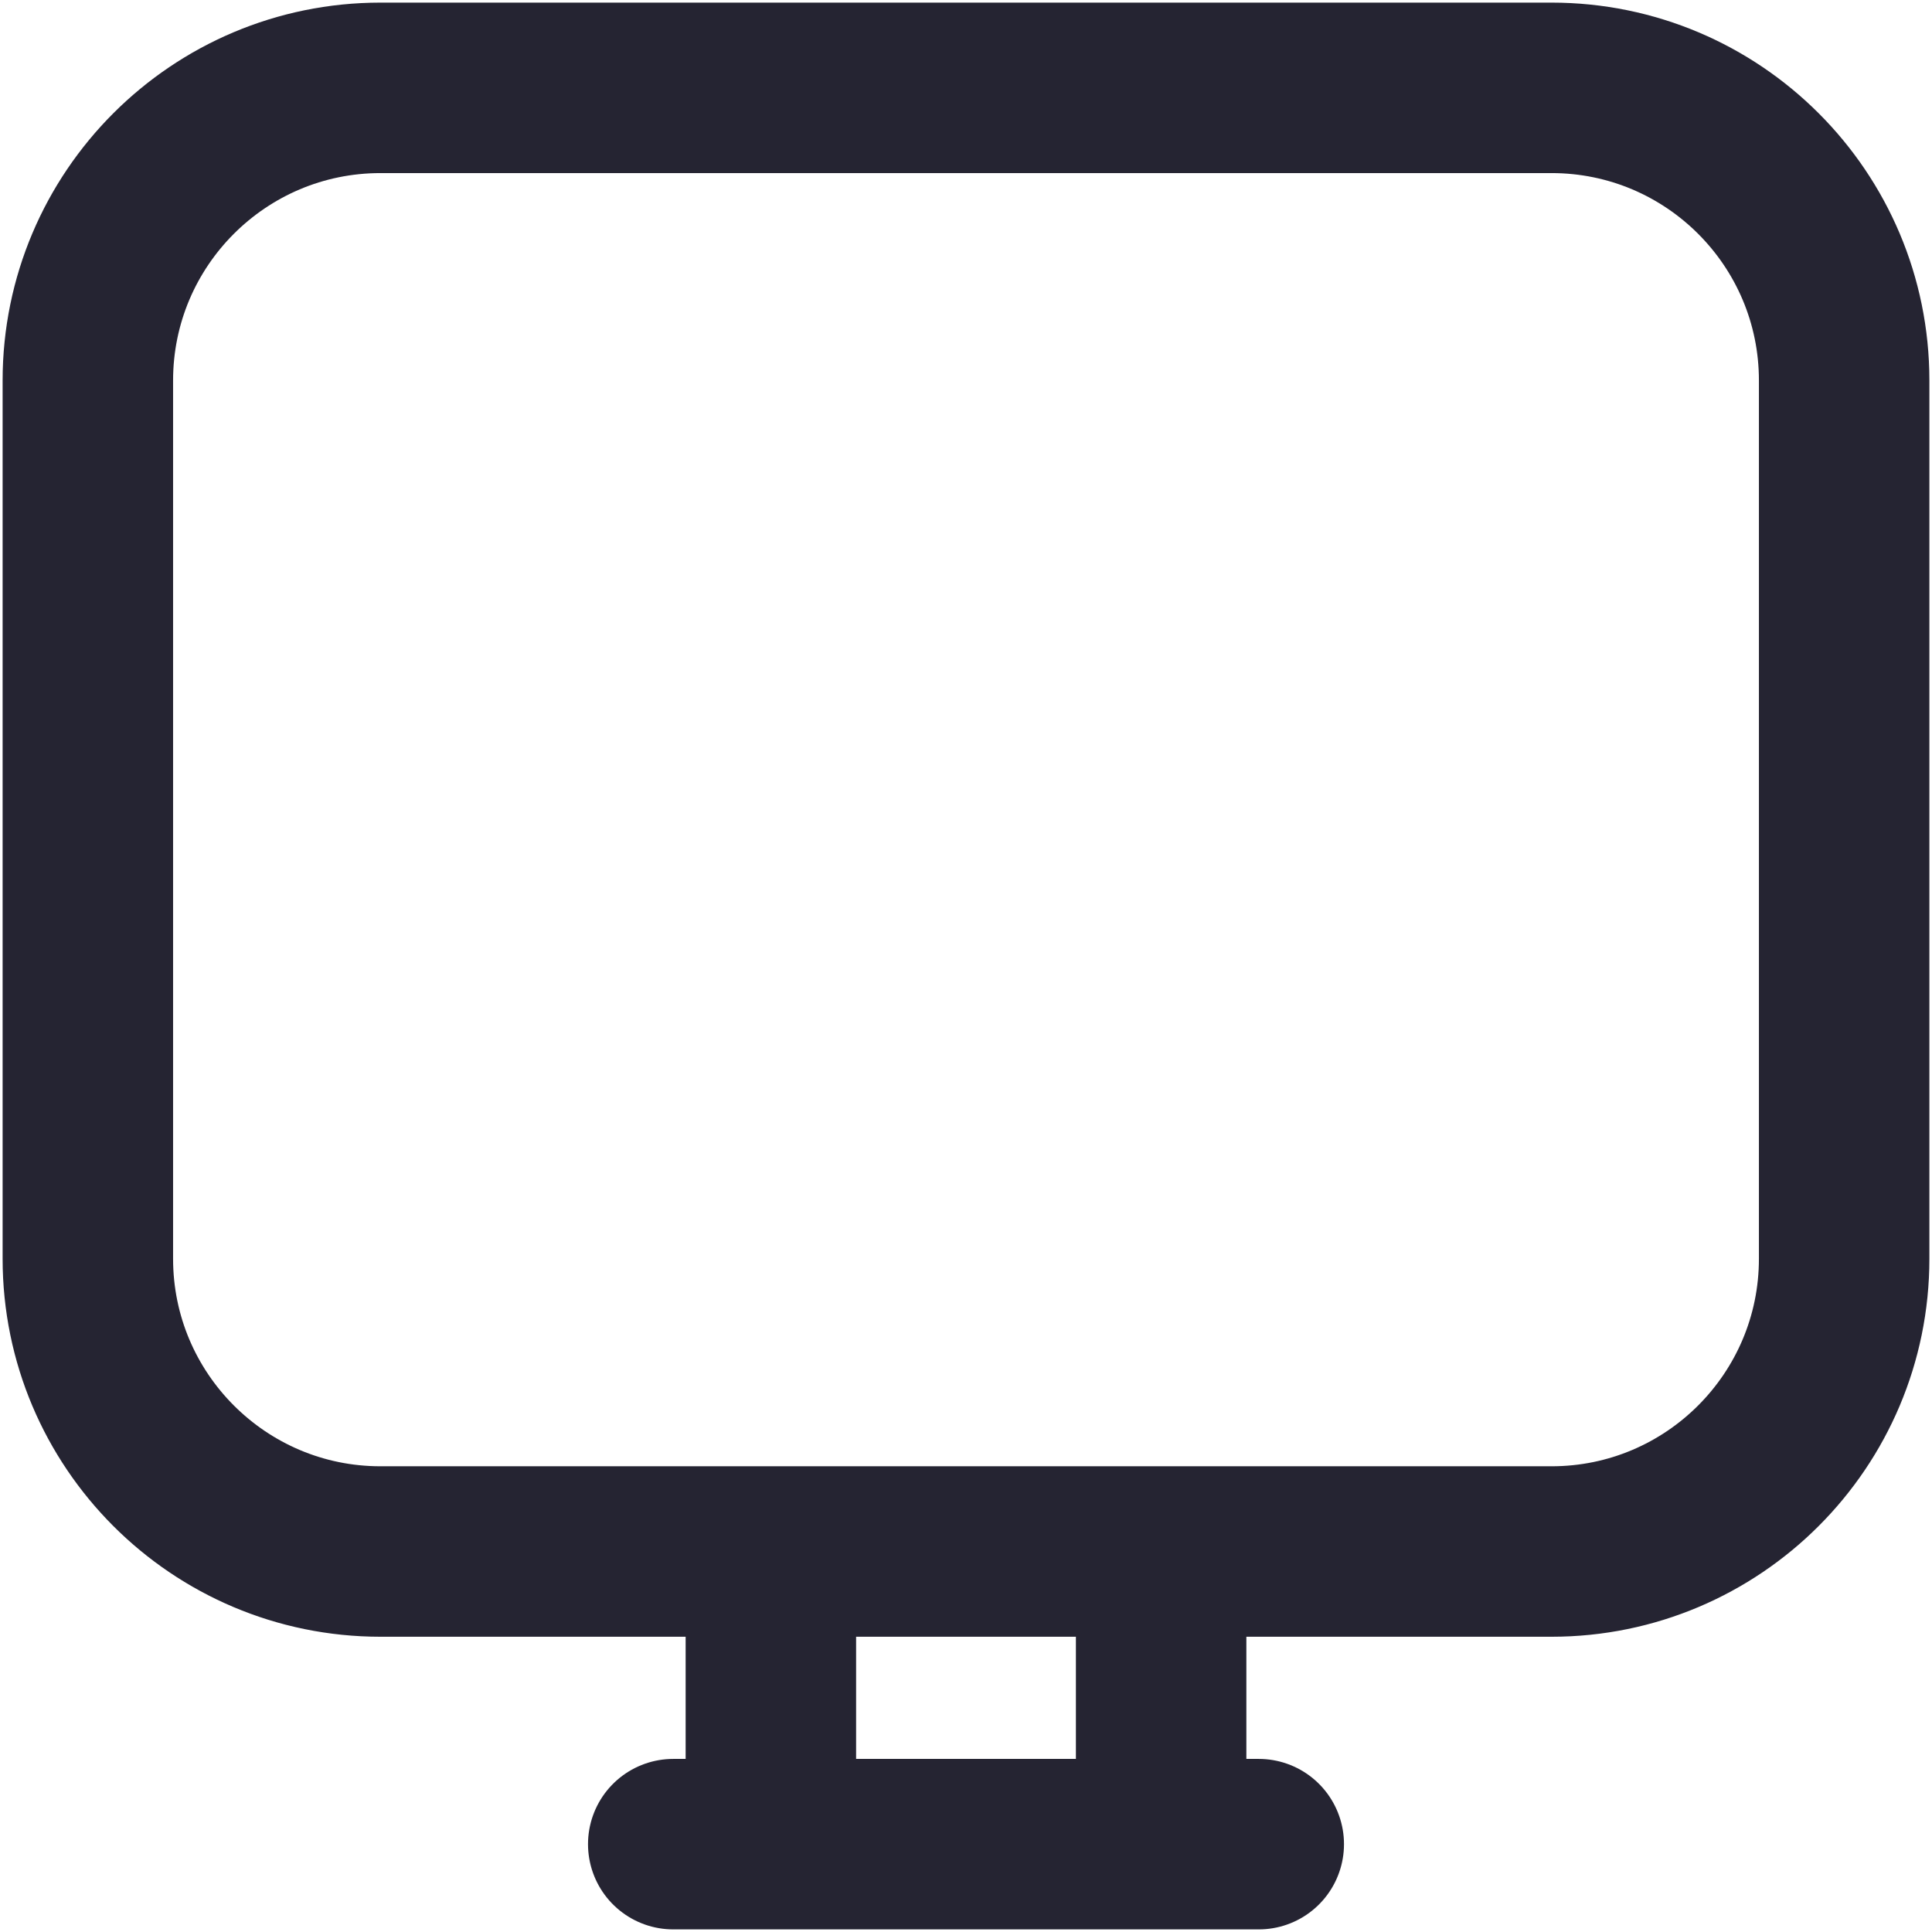 <svg width="17" height="17" viewBox="0 0 17 17" fill="none" xmlns="http://www.w3.org/2000/svg">
<path d="M6.783 13.652H3.348C1.926 13.652 0.773 12.498 0.773 11.076V3.348C0.773 1.926 1.926 0.773 3.348 0.773H13.652C15.074 0.773 16.227 1.926 16.227 3.348V11.076C16.227 12.498 15.074 13.652 13.652 13.652H10.217M6.783 13.652V16.227M6.783 13.652H10.217M10.217 13.652V16.227M6.783 16.227H10.217M6.783 16.227H5.924M10.217 16.227H11.076" stroke="#252432" stroke-width="1.5" stroke-linecap="round" stroke-linejoin="round"/>
</svg>
